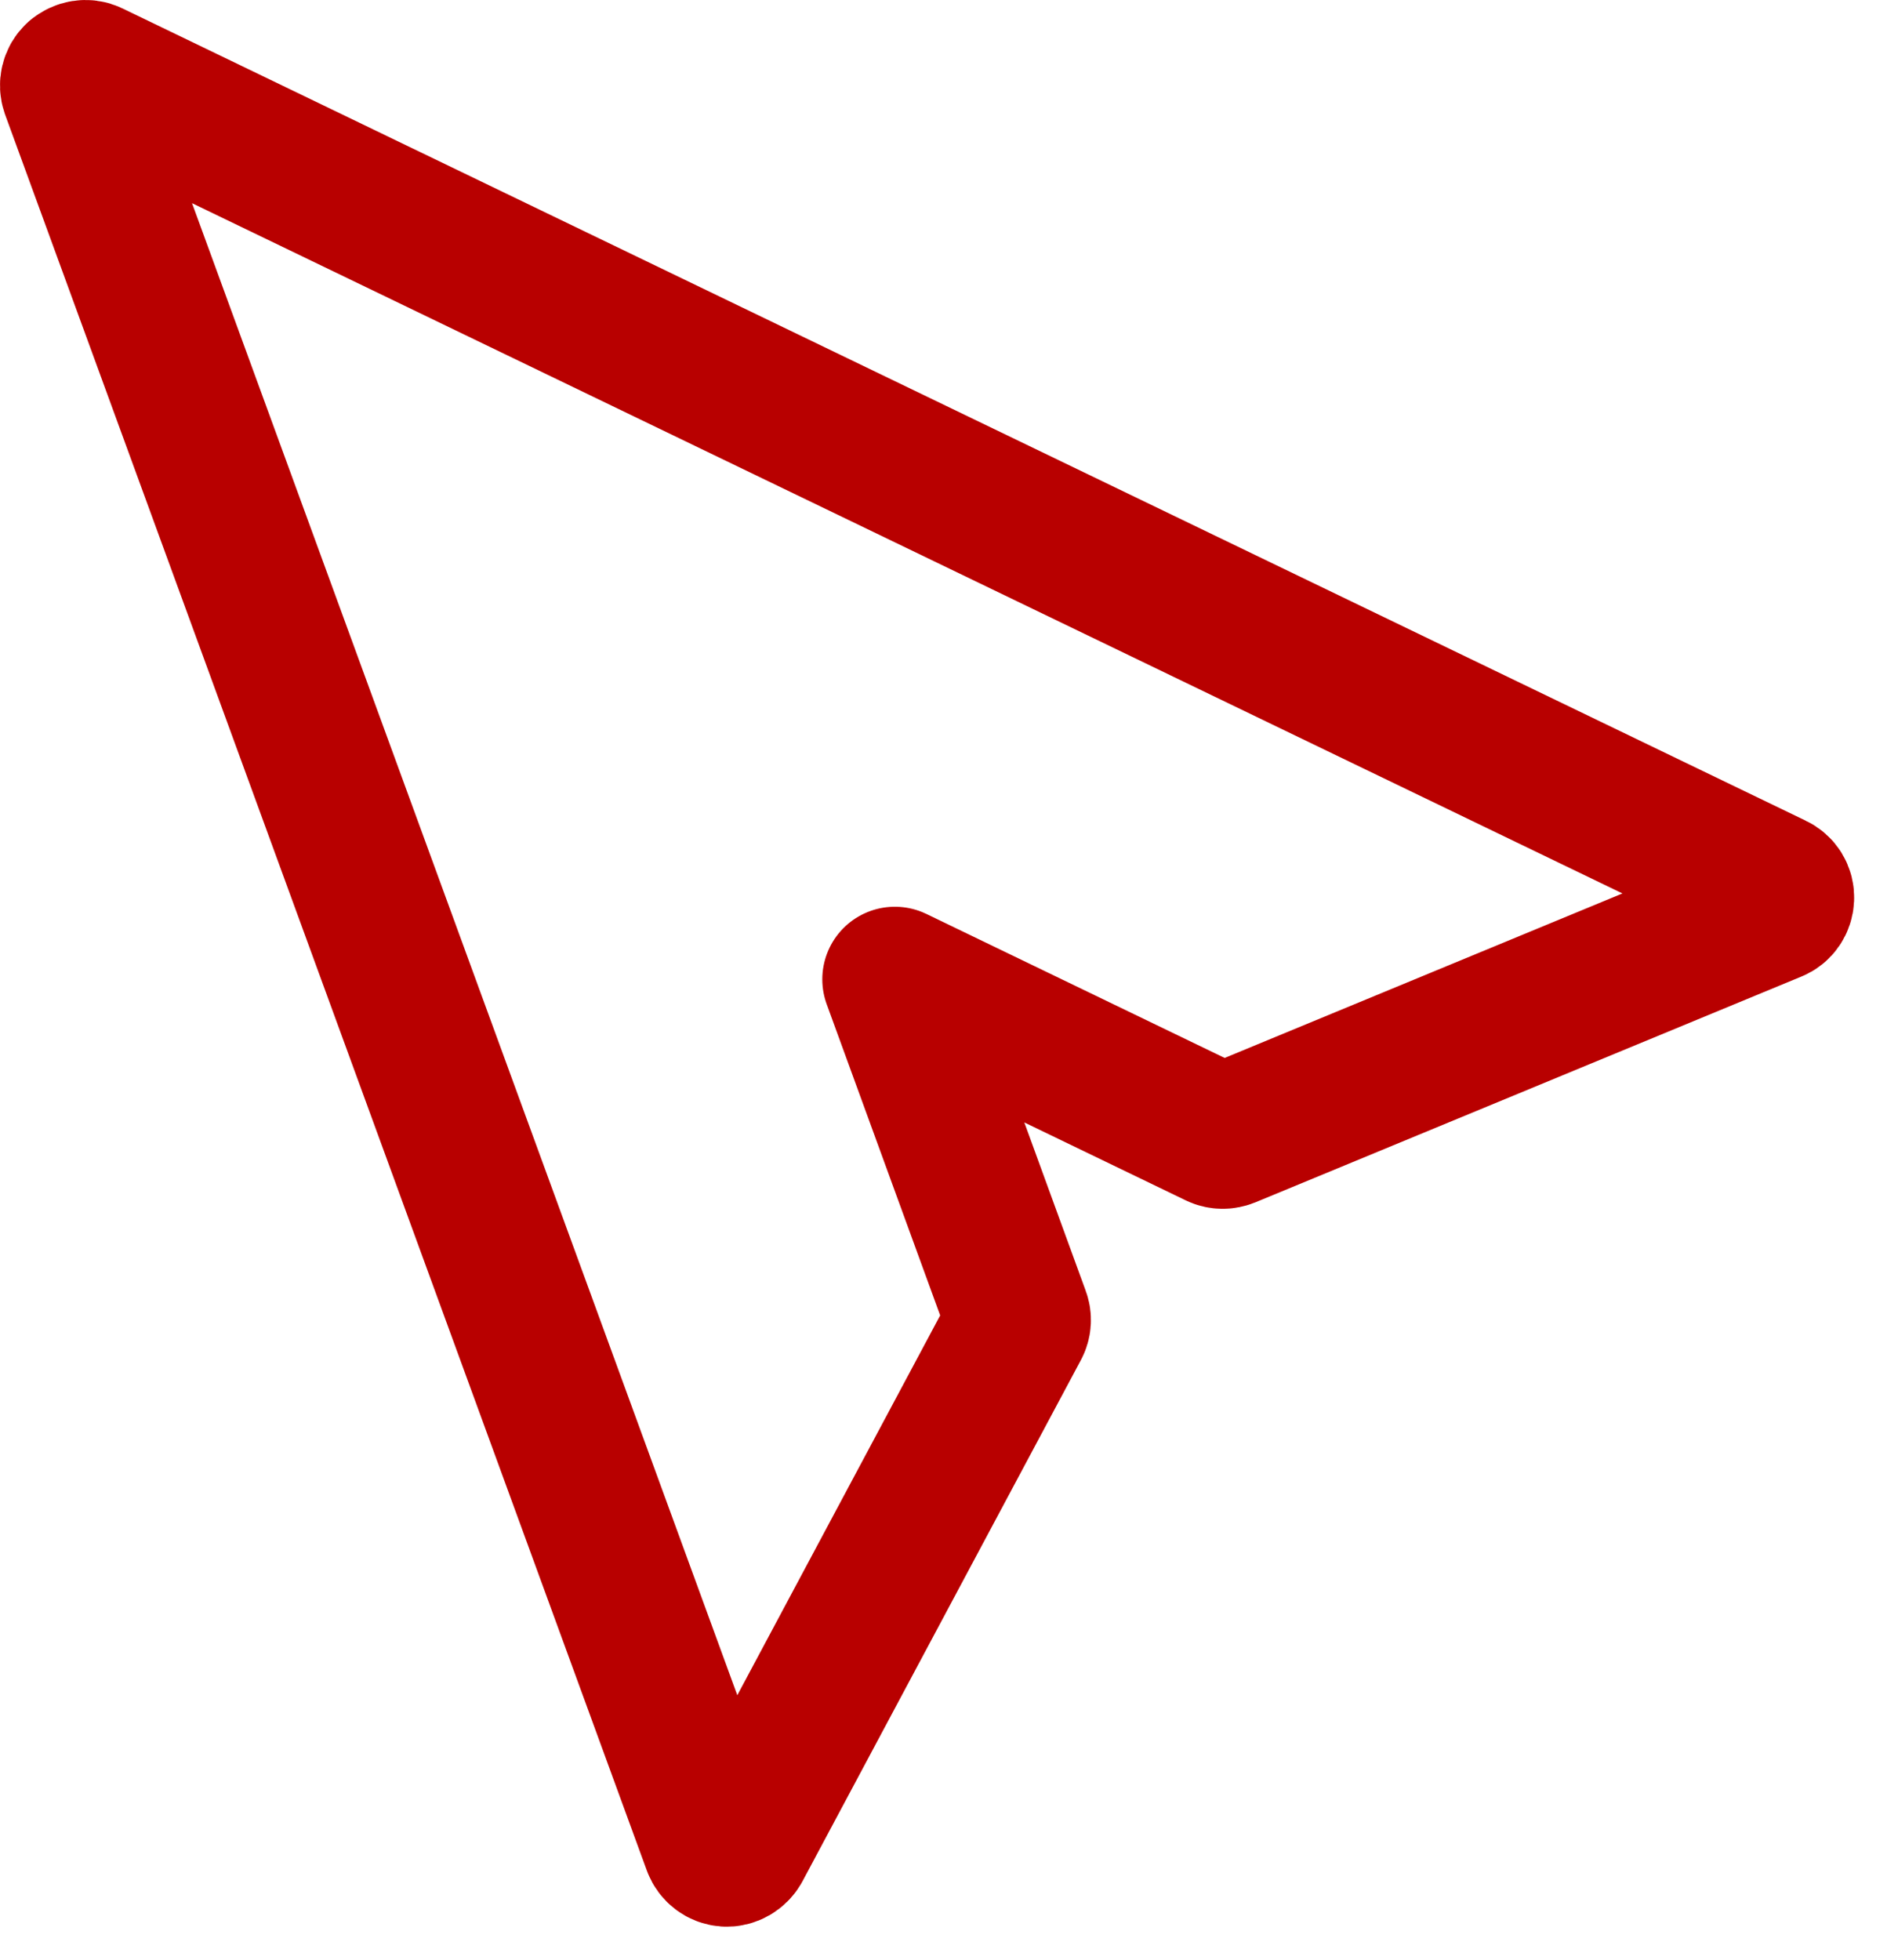 <svg width="26" height="27" viewBox="0 0 26 27" xmlns="http://www.w3.org/2000/svg">
                    <path d="M1.057 1.046c-.053.048-.07.124-.047.19l8.842 24.188c.024.064.083.11.152.115.07.005.136-.036.17-.094l3.836-7.18c.024-.043.028-.095.01-.142L12.33 13.49l4.442 2.144c.045.022.097.022.145.003l7.523-3.11c.063-.025.104-.086.107-.154v-.003c.004-.07-.035-.134-.1-.164L1.252 1.016c-.062-.03-.14-.017-.193.03z" stroke-width="2" stroke="#b80000" fill="none" fill-rule="evenodd" stroke-linecap="round" stroke-linejoin="round"></path>
                </svg>